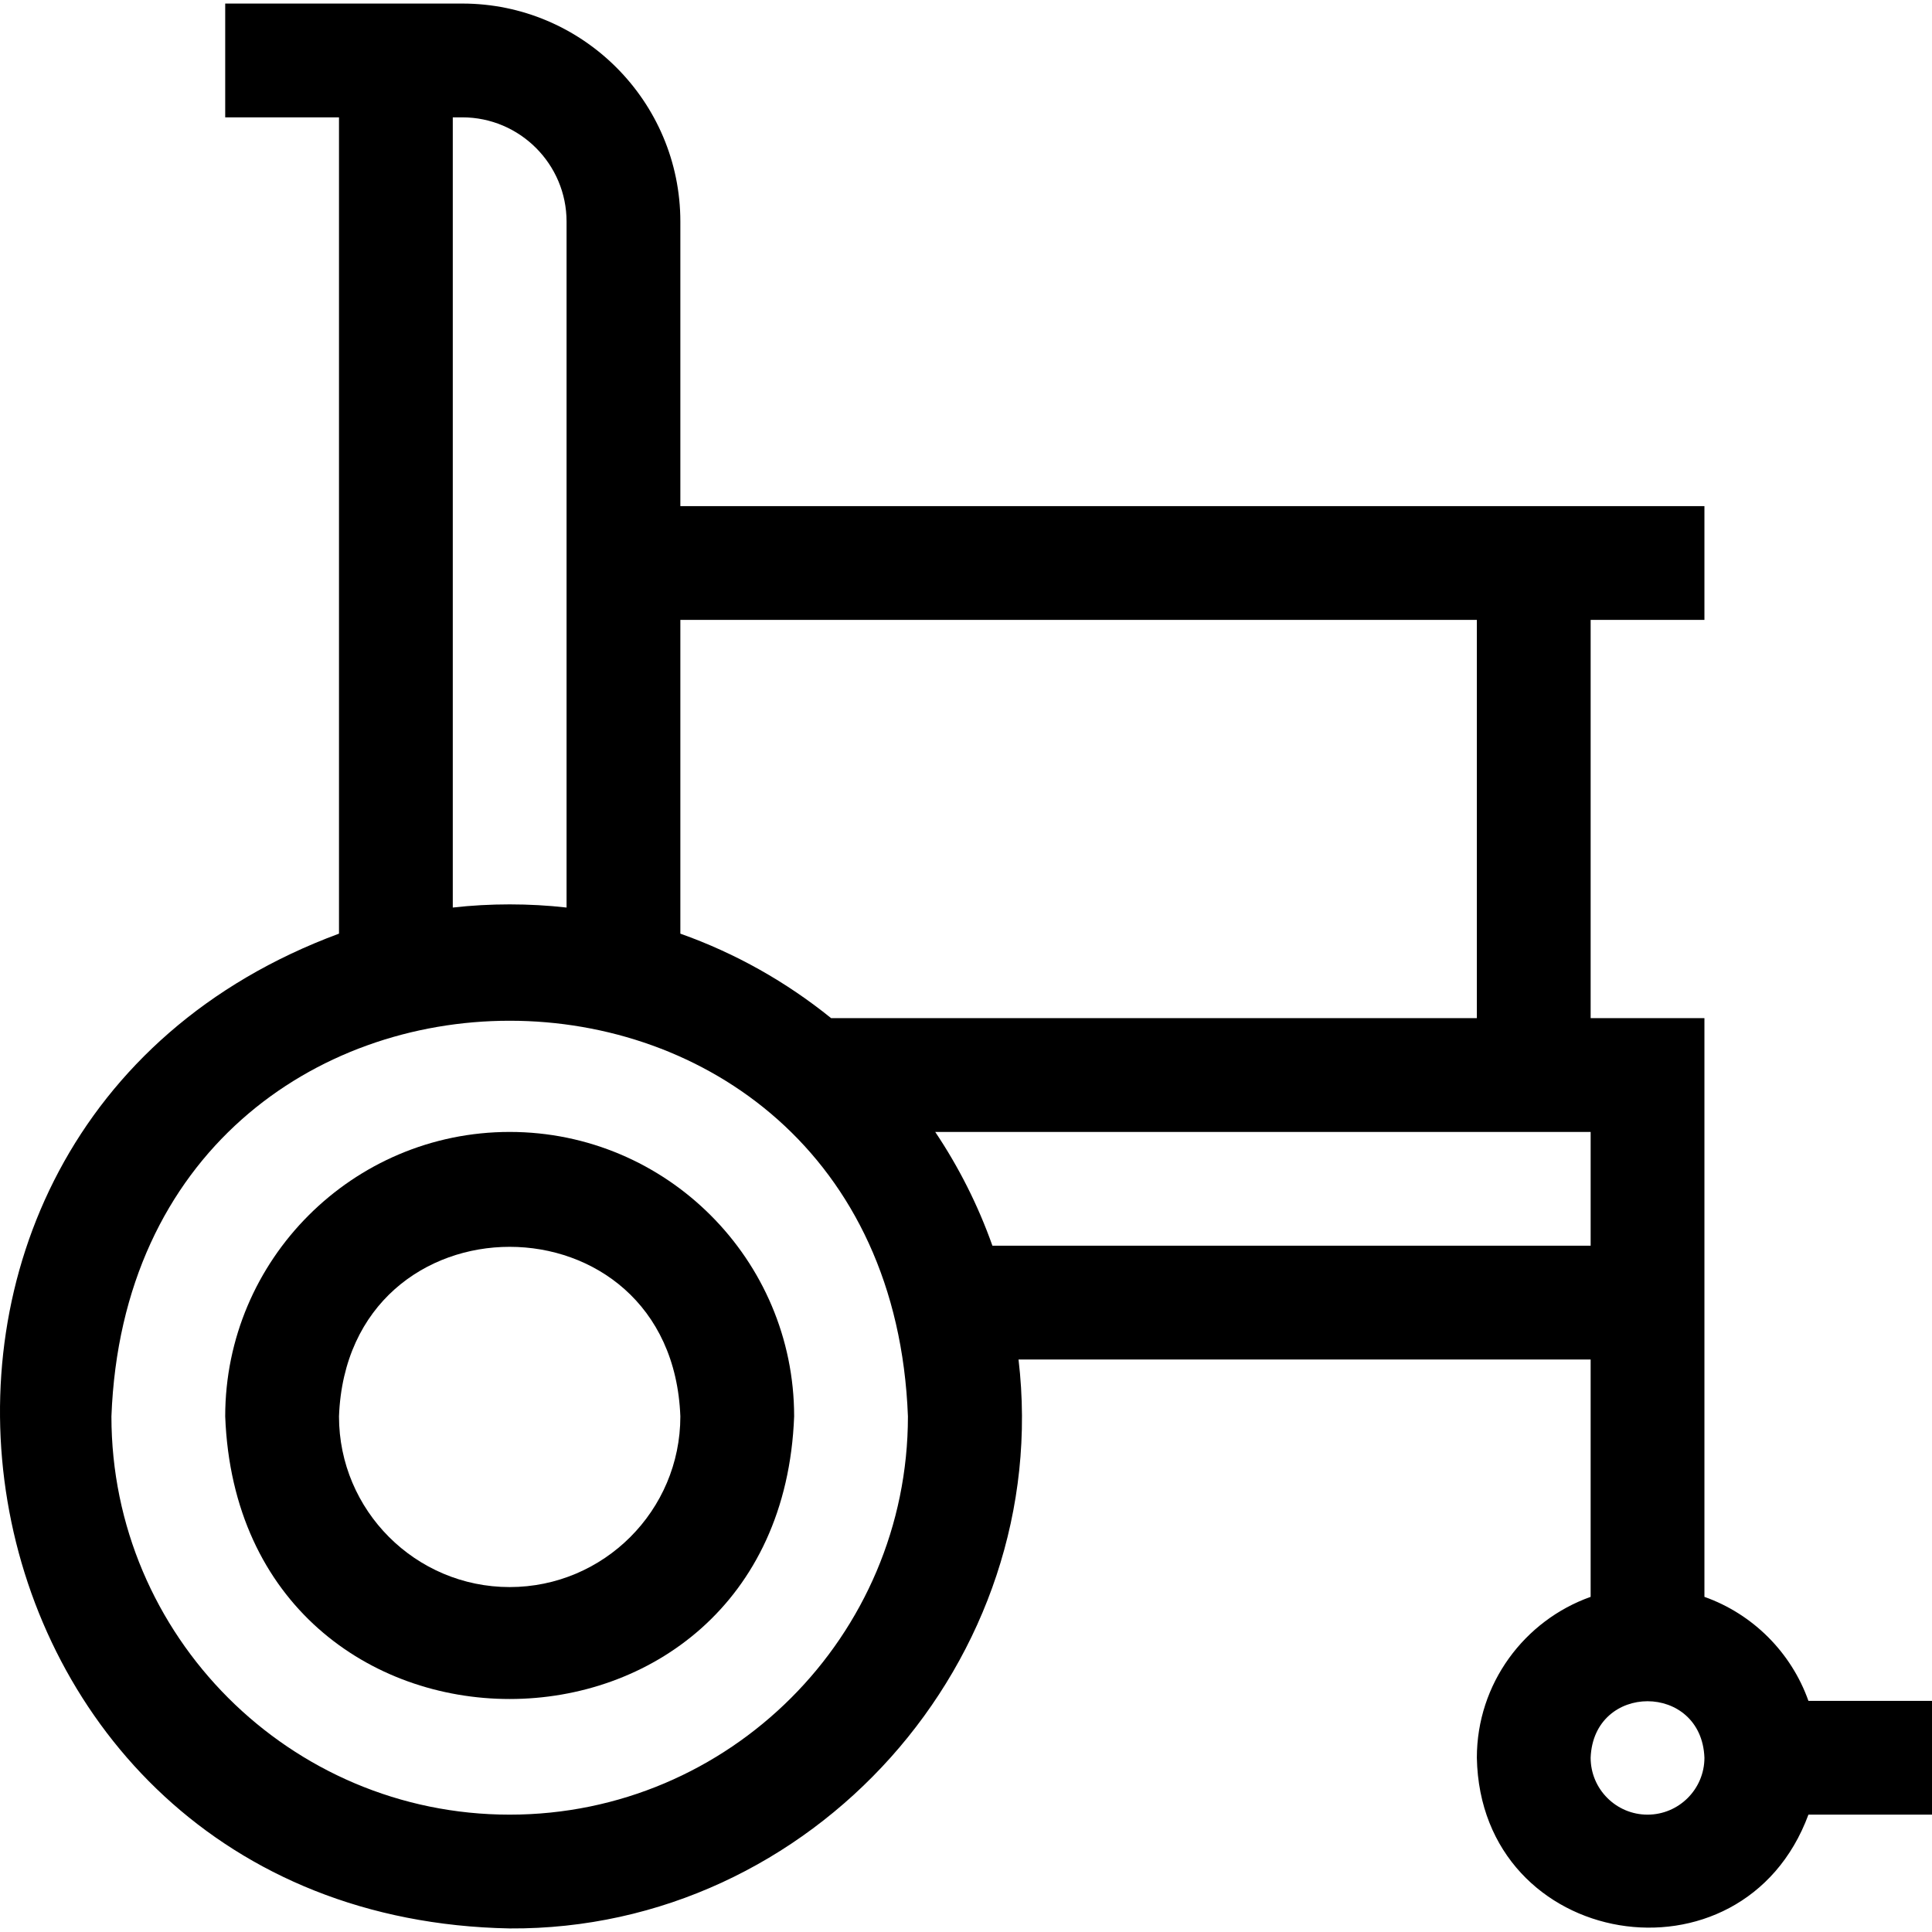 <svg id="Layer_1" enable-background="new 0 0 509.377 509.377" height="512" viewBox="0 0 509.377 509.377" width="512" xmlns="http://www.w3.org/2000/svg"><g><path d="m509.377 448.437h-32.58c-4.527-12.764-14.656-22.893-27.42-27.42v-62.58-45-45h-30v-105h30v-30h-270v-75c0-31.706-25.794-57.5-57.5-57.5h-17.5-15-30v30h30v215.222c-140.925 52.158-107.167 259.404 45.002 262.278 79.755.52 143.494-70.848 134.16-150h150.838v62.58c-17.459 6.192-30 22.865-30 42.42.961 50.732 70.048 61.966 87.42 15h32.58zm-120-285v105h-170.252c-11.783-9.529-25.195-17.117-39.748-22.278v-82.722zm-270-132.5h2.5c15.163 0 27.5 12.336 27.5 27.5v180.838c-9.82-1.112-20.18-1.112-30 0zm15 447.5c-57.898 0-105-47.103-105-105 5.278-139.106 204.743-139.068 210 .001 0 57.896-47.103 104.999-105 104.999zm127.278-150c-3.786-10.678-8.876-20.743-15.084-30h172.806v15 15zm172.722 150c-8.272 0-15-6.728-15-15 .753-19.872 29.25-19.867 30 0 0 8.271-6.729 15-15 15z"/><path d="m134.377 298.437c-41.356 0-75 33.645-75 75 3.77 99.361 146.245 99.334 150-.001 0-41.355-33.645-74.999-75-74.999zm0 120c-24.814 0-45-20.187-45-45 2.262-59.617 87.747-59.6 90 .001 0 24.812-20.187 44.999-45 44.999z"/></g></svg>
